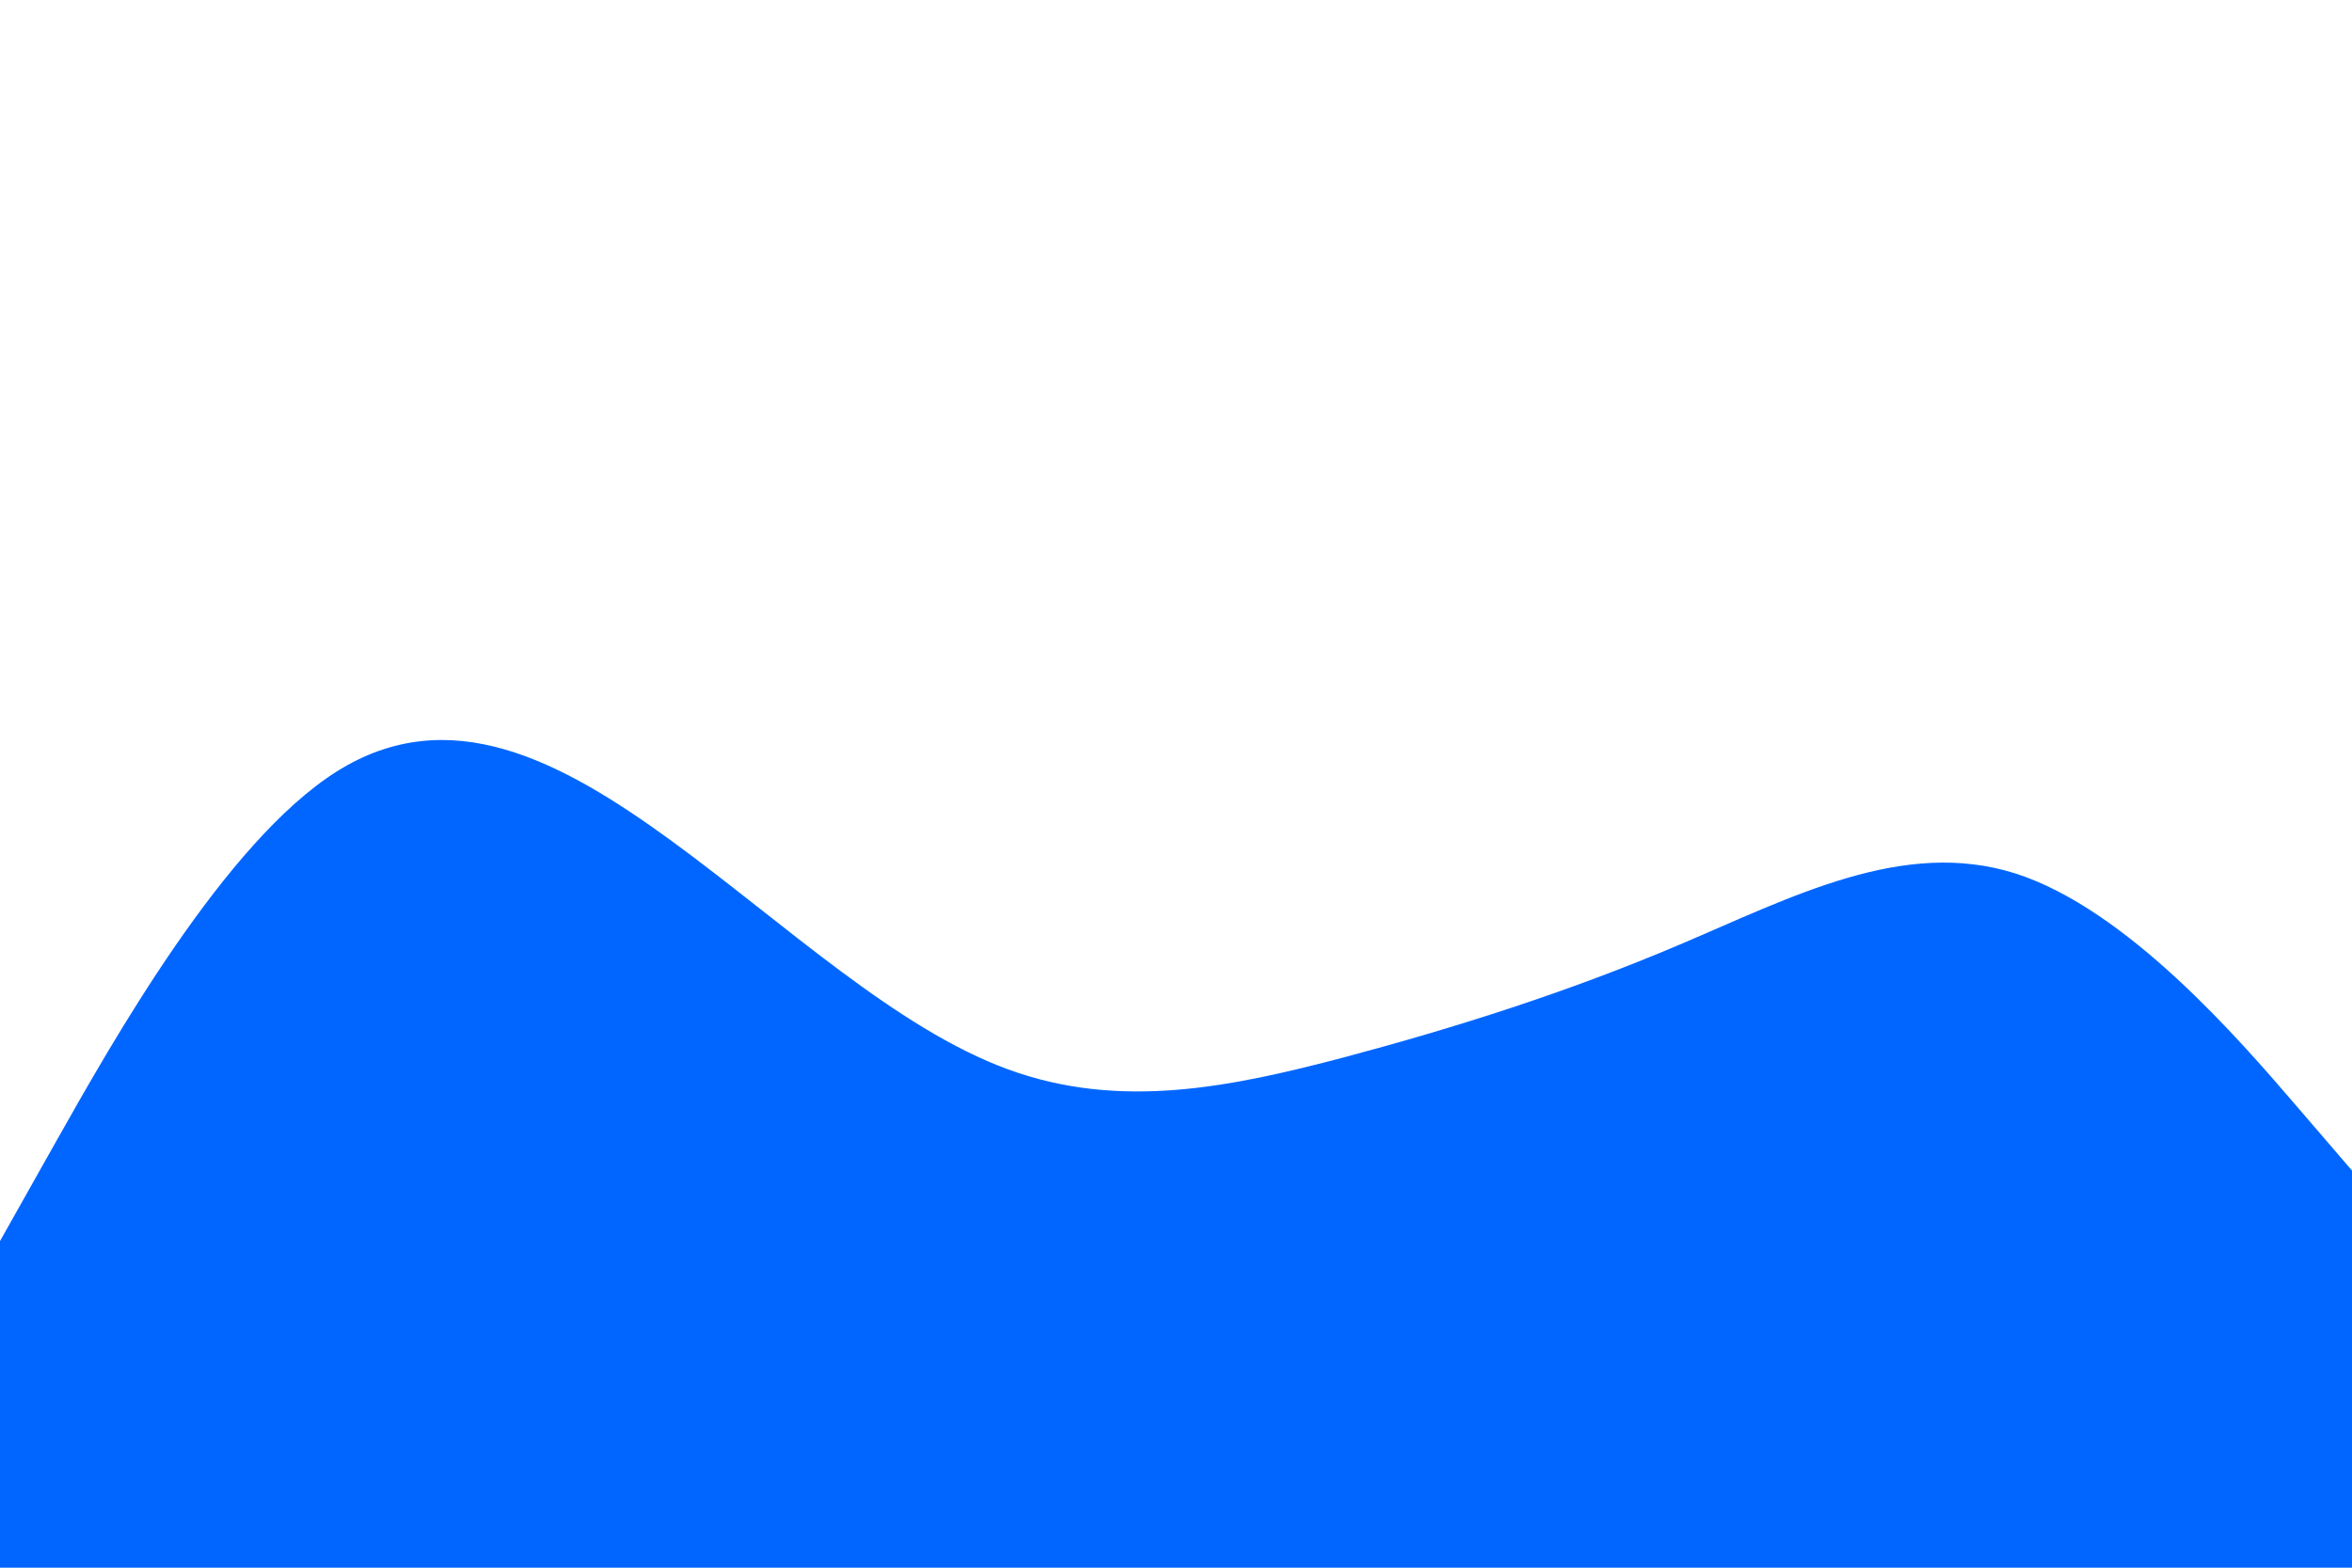 <svg id="visual" viewBox="0 0 900 600" width="900" height="600" xmlns="http://www.w3.org/2000/svg" xmlns:xlink="http://www.w3.org/1999/xlink" version="1.1"><path d="M0 475L21.5 436.8C43 398.7 86 322.3 128.8 295.3C171.7 268.3 214.3 290.7 257.2 322C300 353.3 343 393.7 385.8 409.3C428.7 425 471.3 416 514.2 404.7C557 393.3 600 379.7 642.8 361.5C685.7 343.3 728.3 320.7 771.2 334.3C814 348 857 398 878.5 423L900 448L900 601L878.5 601C857 601 814 601 771.2 601C728.3 601 685.7 601 642.8 601C600 601 557 601 514.2 601C471.3 601 428.7 601 385.8 601C343 601 300 601 257.2 601C214.3 601 171.7 601 128.8 601C86 601 43 601 21.5 601L0 601Z" fill="#0066FF" stroke-linecap="round" stroke-linejoin="miter"></path></svg>